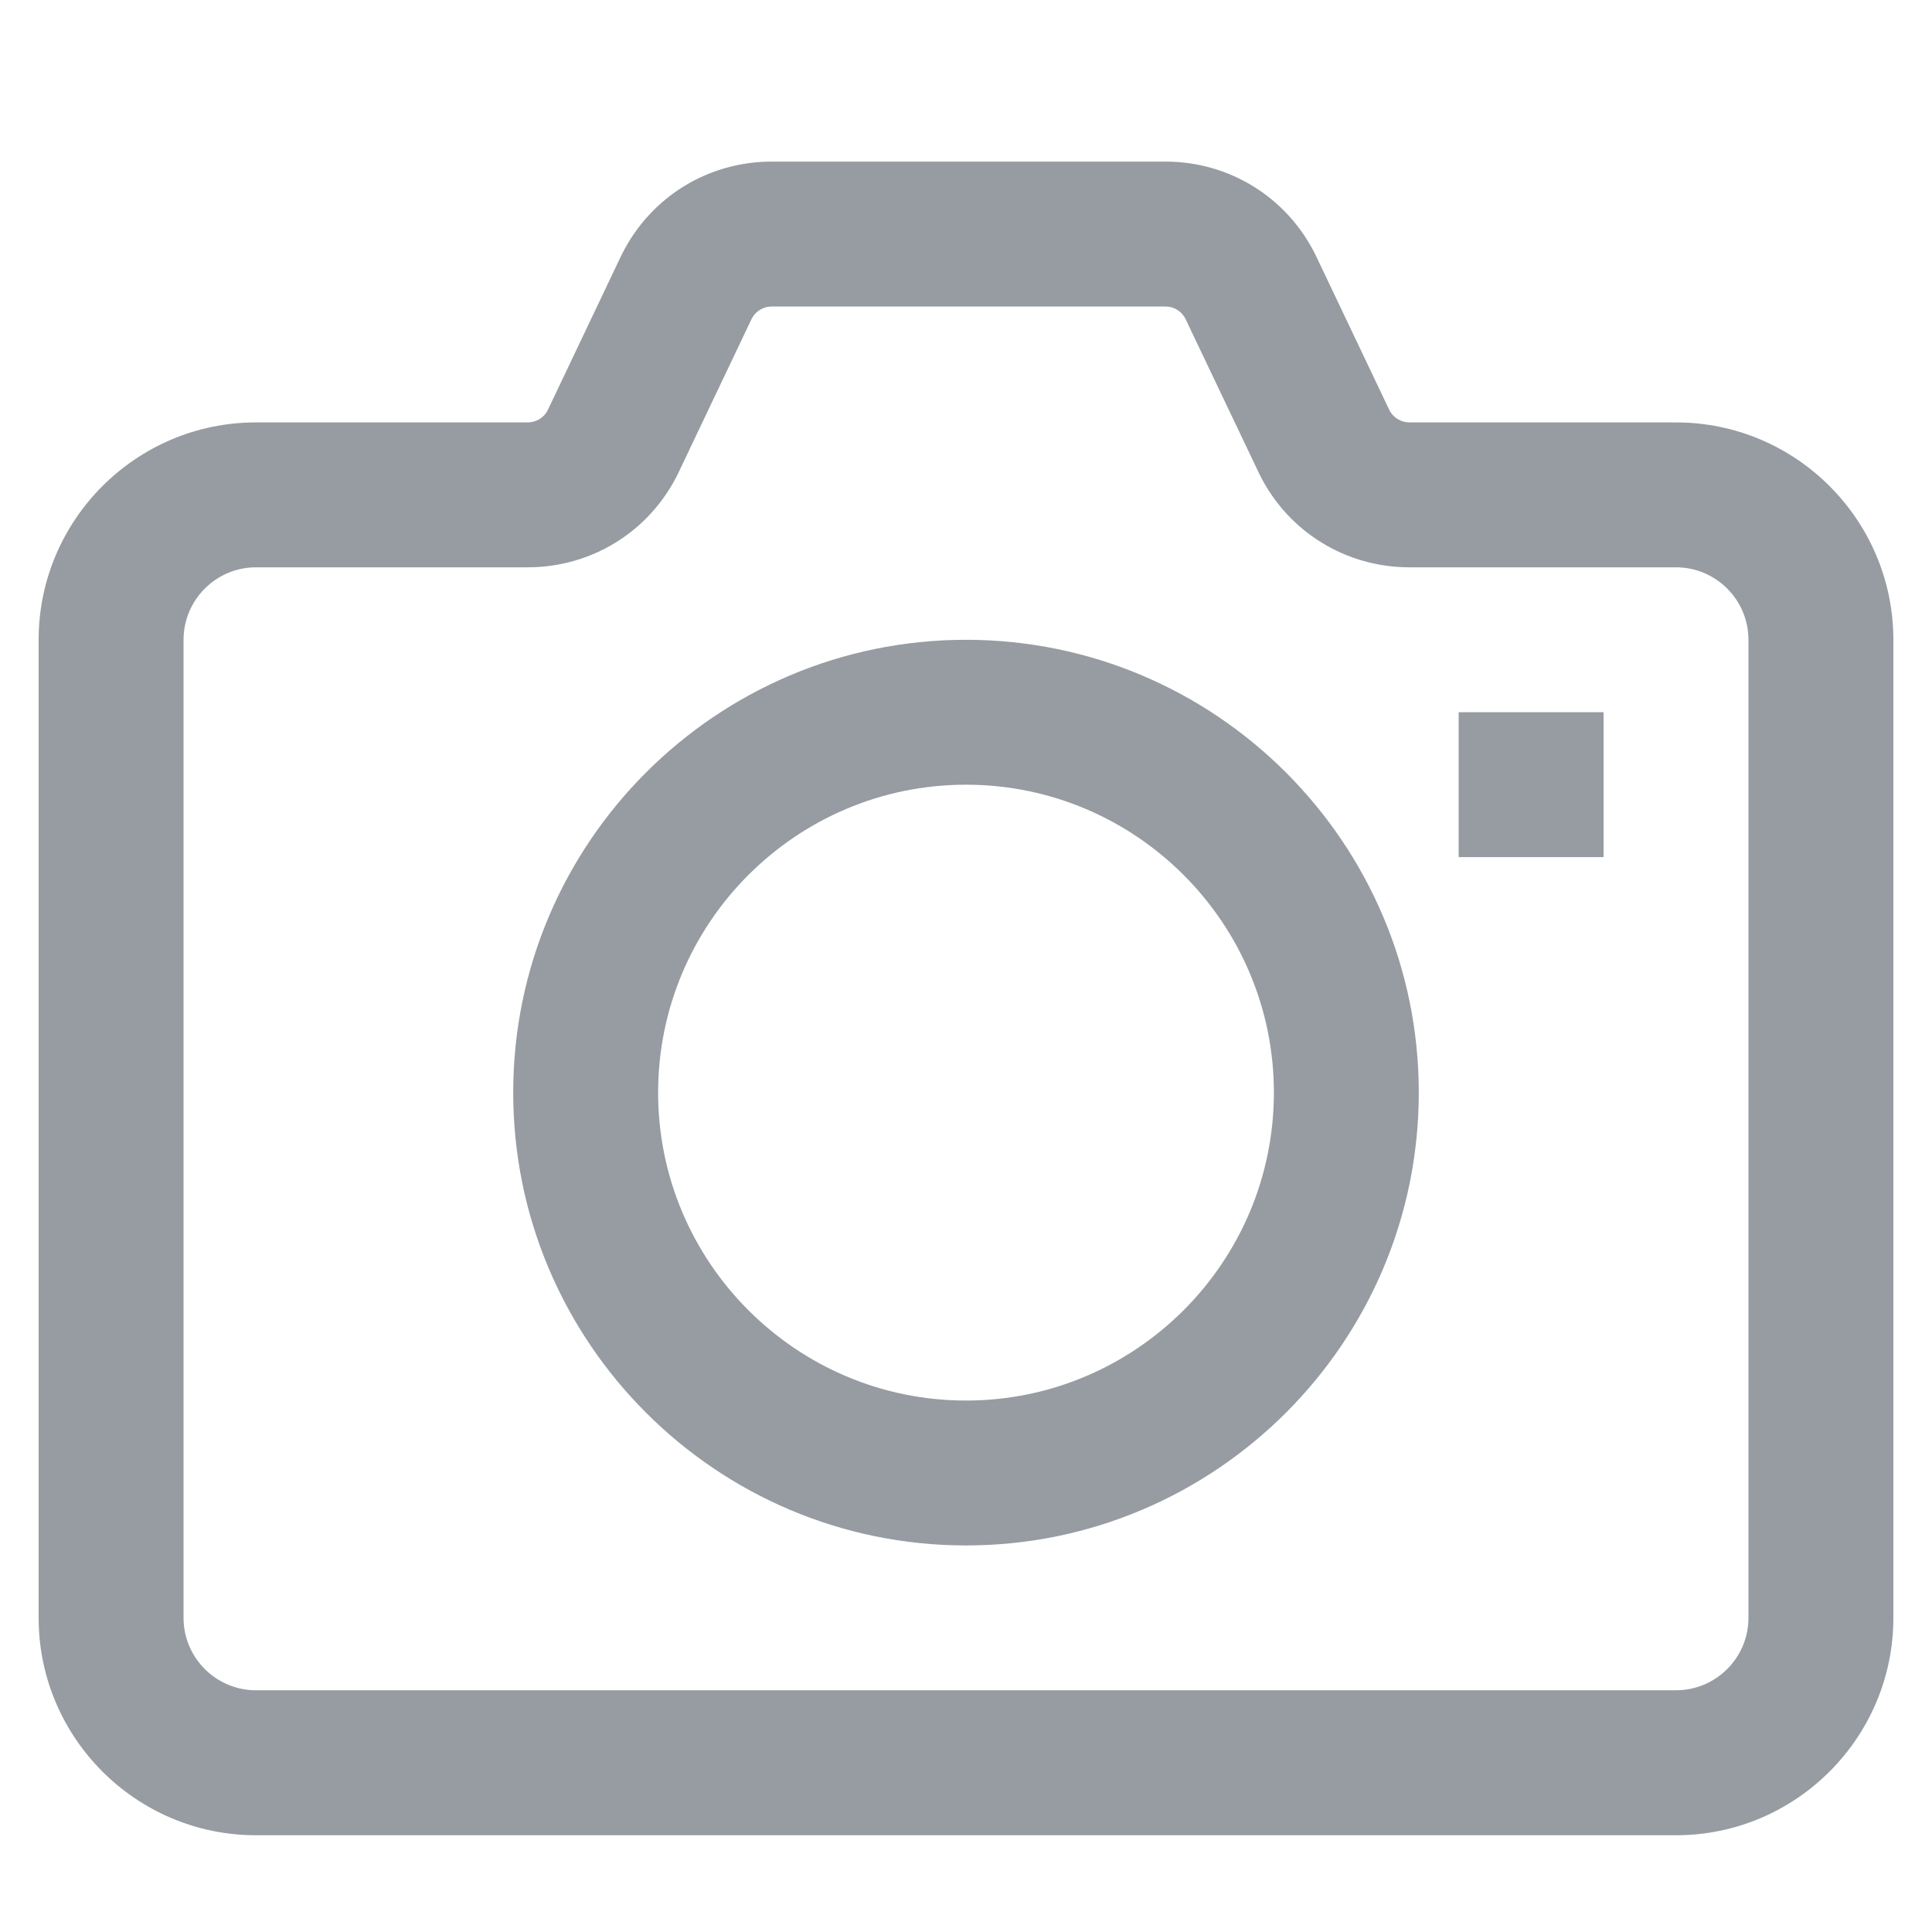 <svg width="25" height="25" viewBox="0 0 25 25" fill="none" xmlns="http://www.w3.org/2000/svg">
<g clip-path="url(#clip0)">
<path d="M12.5 8.279C9.269 8.279 6.641 10.907 6.641 14.138C6.641 17.369 9.269 19.998 12.5 19.998C15.731 19.998 18.359 17.369 18.359 14.138C18.359 10.907 15.731 8.279 12.5 8.279ZM12.5 18.123C10.303 18.123 8.516 16.335 8.516 14.138C8.516 11.941 10.303 10.154 12.5 10.154C14.697 10.154 16.484 11.941 16.484 14.138C16.484 16.335 14.697 18.123 12.5 18.123Z" fill="#969CA1"/>
<path d="M21.688 5.466H18.239C18.13 5.466 18.031 5.407 17.98 5.31L17.026 3.305C17.024 3.3 17.021 3.294 17.018 3.289C16.649 2.55 15.906 2.091 15.08 2.091H9.986C9.16 2.091 8.418 2.55 8.048 3.289C8.046 3.295 8.043 3.3 8.04 3.305L7.086 5.311C7.036 5.407 6.937 5.466 6.828 5.466H3.312C1.762 5.466 0.5 6.728 0.5 8.279V20.935C0.5 22.486 1.762 23.748 3.312 23.748H21.688C23.238 23.748 24.5 22.486 24.5 20.935V8.279C24.5 6.728 23.238 5.466 21.688 5.466ZM22.625 20.935C22.625 21.452 22.204 21.872 21.688 21.872H3.312C2.796 21.872 2.375 21.452 2.375 20.935V8.279C2.375 7.762 2.796 7.341 3.312 7.341H6.828C7.654 7.341 8.397 6.882 8.766 6.144C8.769 6.138 8.771 6.133 8.774 6.127L9.728 4.122C9.779 4.026 9.877 3.966 9.986 3.966H15.08C15.19 3.966 15.288 4.026 15.338 4.122L16.293 6.127C16.295 6.133 16.298 6.138 16.301 6.144C16.67 6.882 17.413 7.341 18.239 7.341H21.688C22.204 7.341 22.625 7.762 22.625 8.279V20.935Z" fill="#969CA1"/>
<path d="M20.75 9.216H18.875V11.091H20.75V9.216Z" fill="#969CA1"/>
</g>
<defs>
<clipPath id="clip0">
<rect x="0.5" y="0.919" width="24" height="24" fill="white"/>
</clipPath>
</defs>
</svg>
